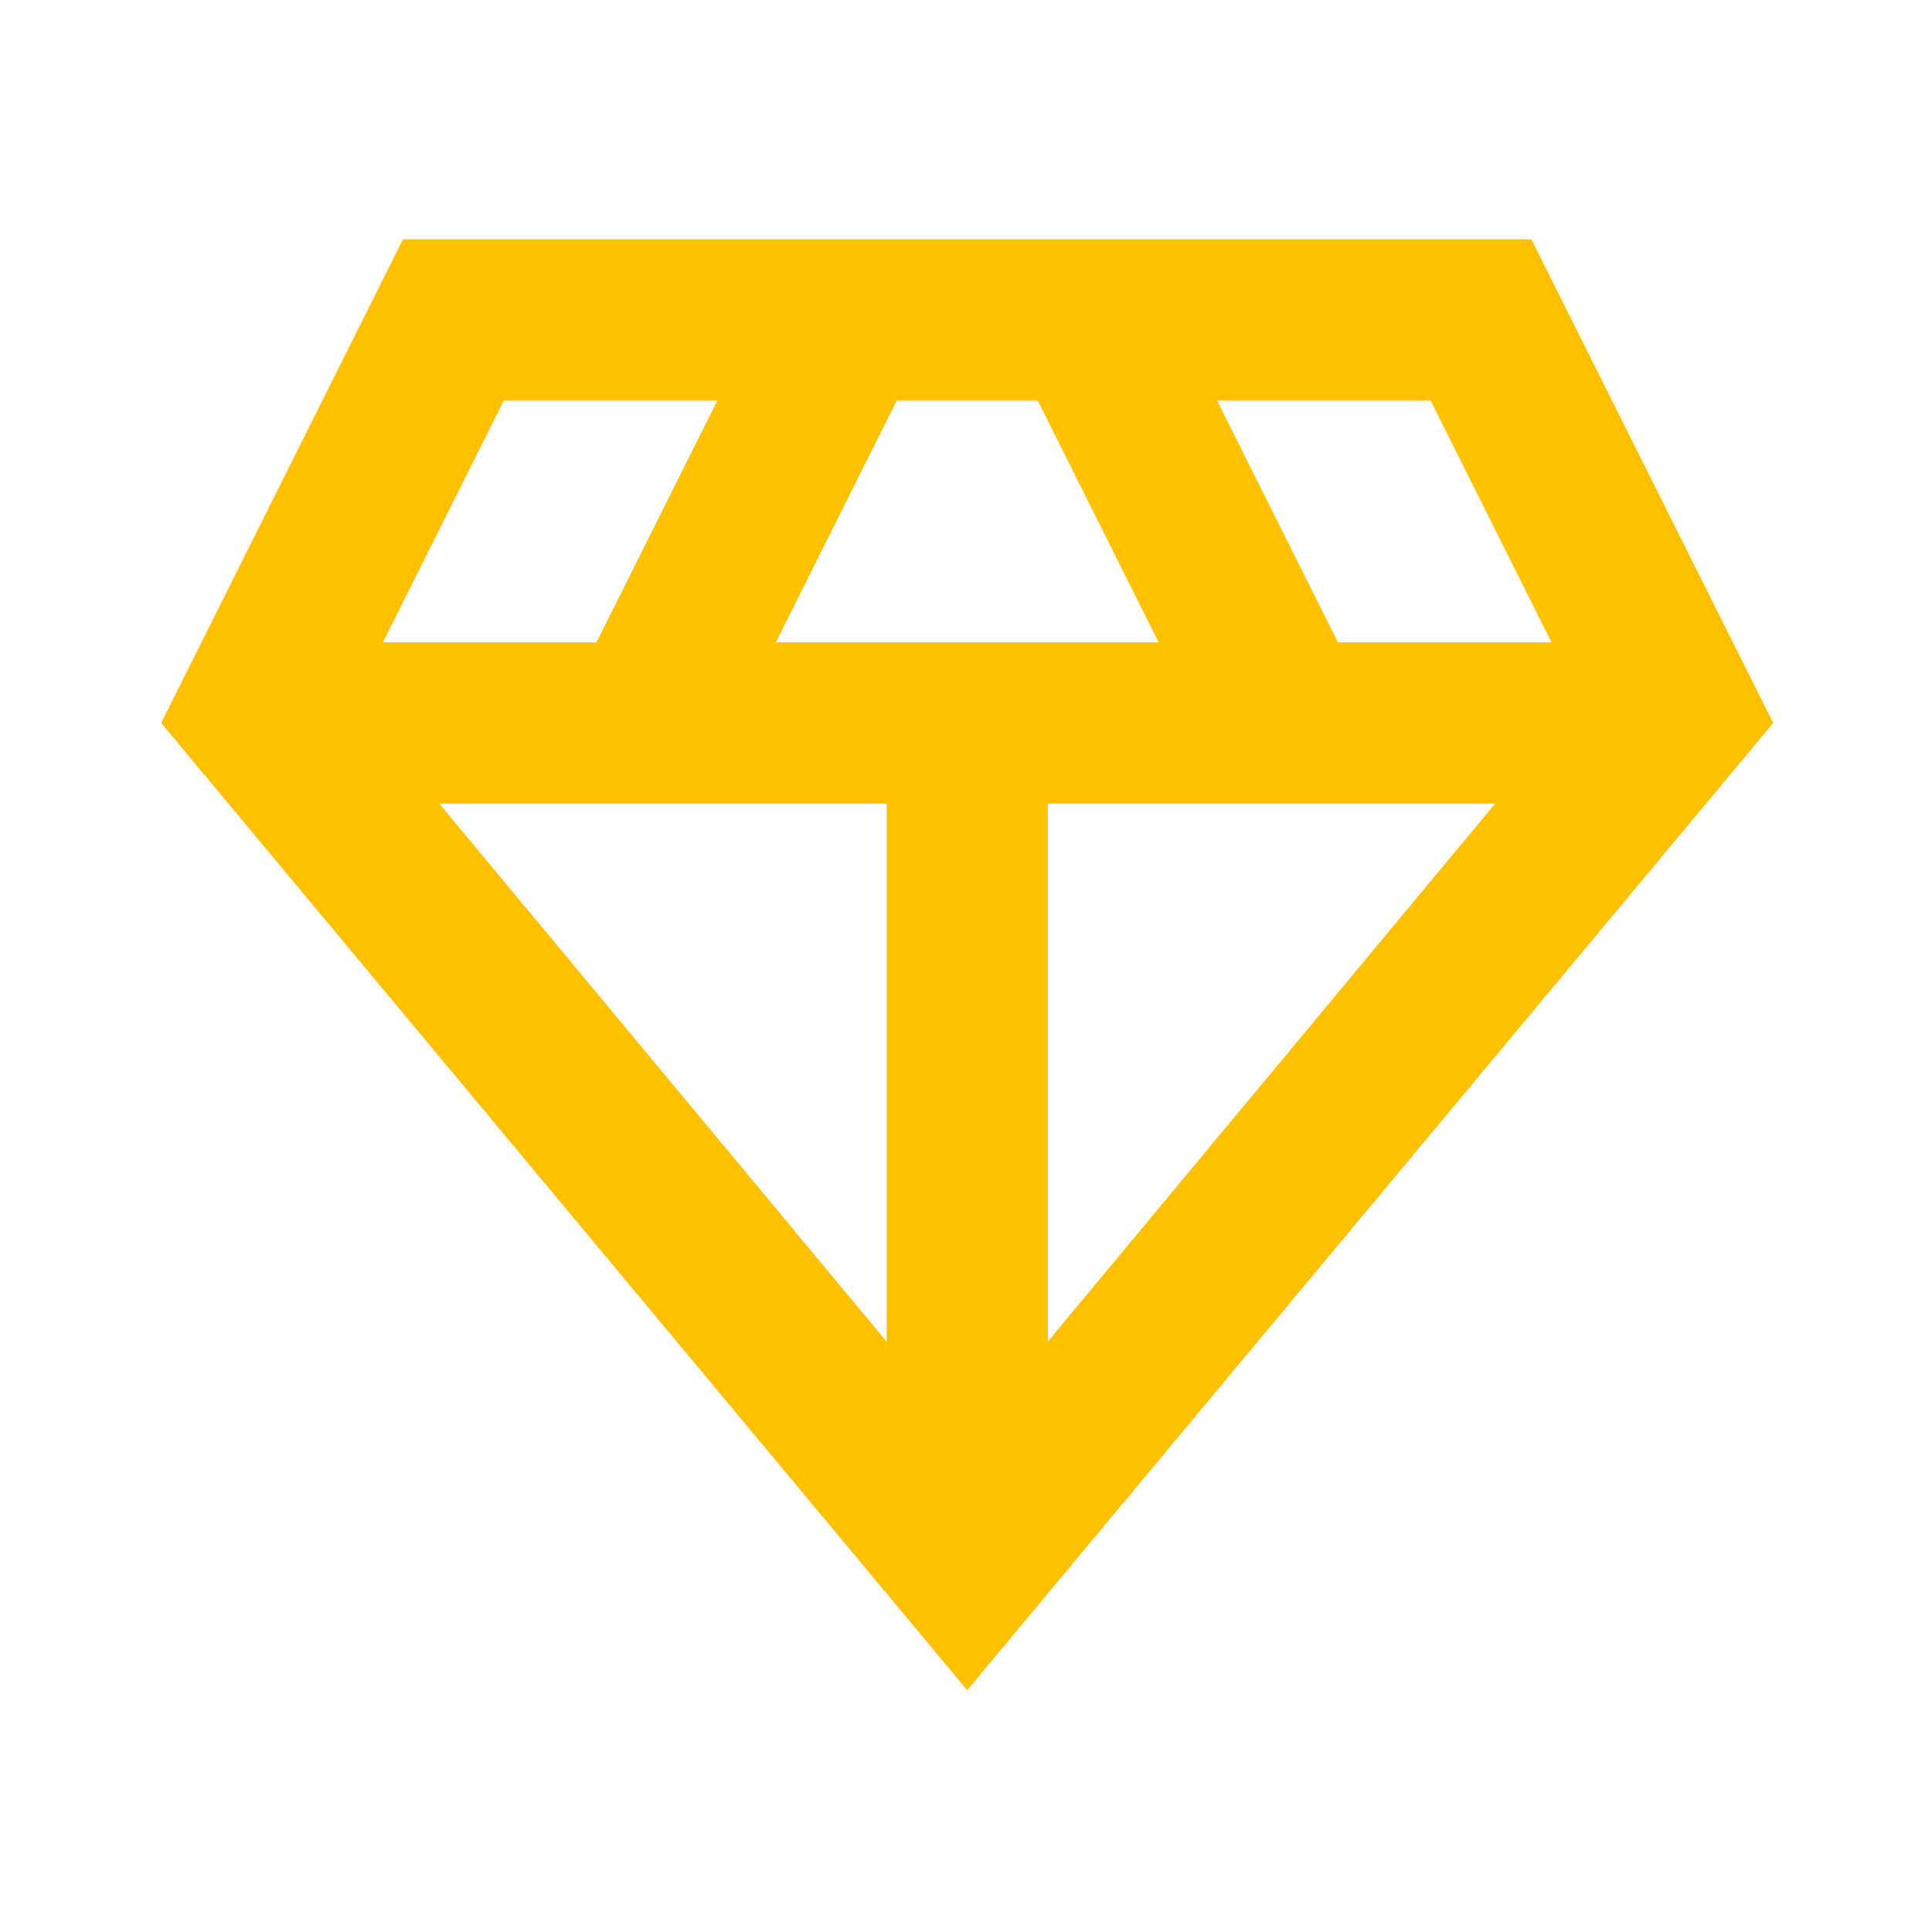 <svg version="1.1" xmlns="http://www.w3.org/2000/svg" xmlns:xlink="http://www.w3.org/1999/xlink" width="24" height="24" viewBox="0,0,256,256"><g fill="#ffc000" fill-rule="nonzero" stroke="none" stroke-width="1" stroke-linecap="butt" stroke-linejoin="miter" stroke-miterlimit="10" stroke-dasharray="" stroke-dashoffset="0" font-family="none" font-weight="none" font-size="none" text-anchor="none" style="mix-blend-mode: normal"><g transform="translate(0,256) scale(0.267,0.267)"><path d="M480,-120l-400,-480l120,-240h560l120,240zM385,-640h190l-60,-120h-70zM440,-293v-267h-222zM520,-293l222,-267h-222zM664,-640h106l-60,-120h-106zM190,-640h106l60,-120h-106z"></path></g></g></svg>